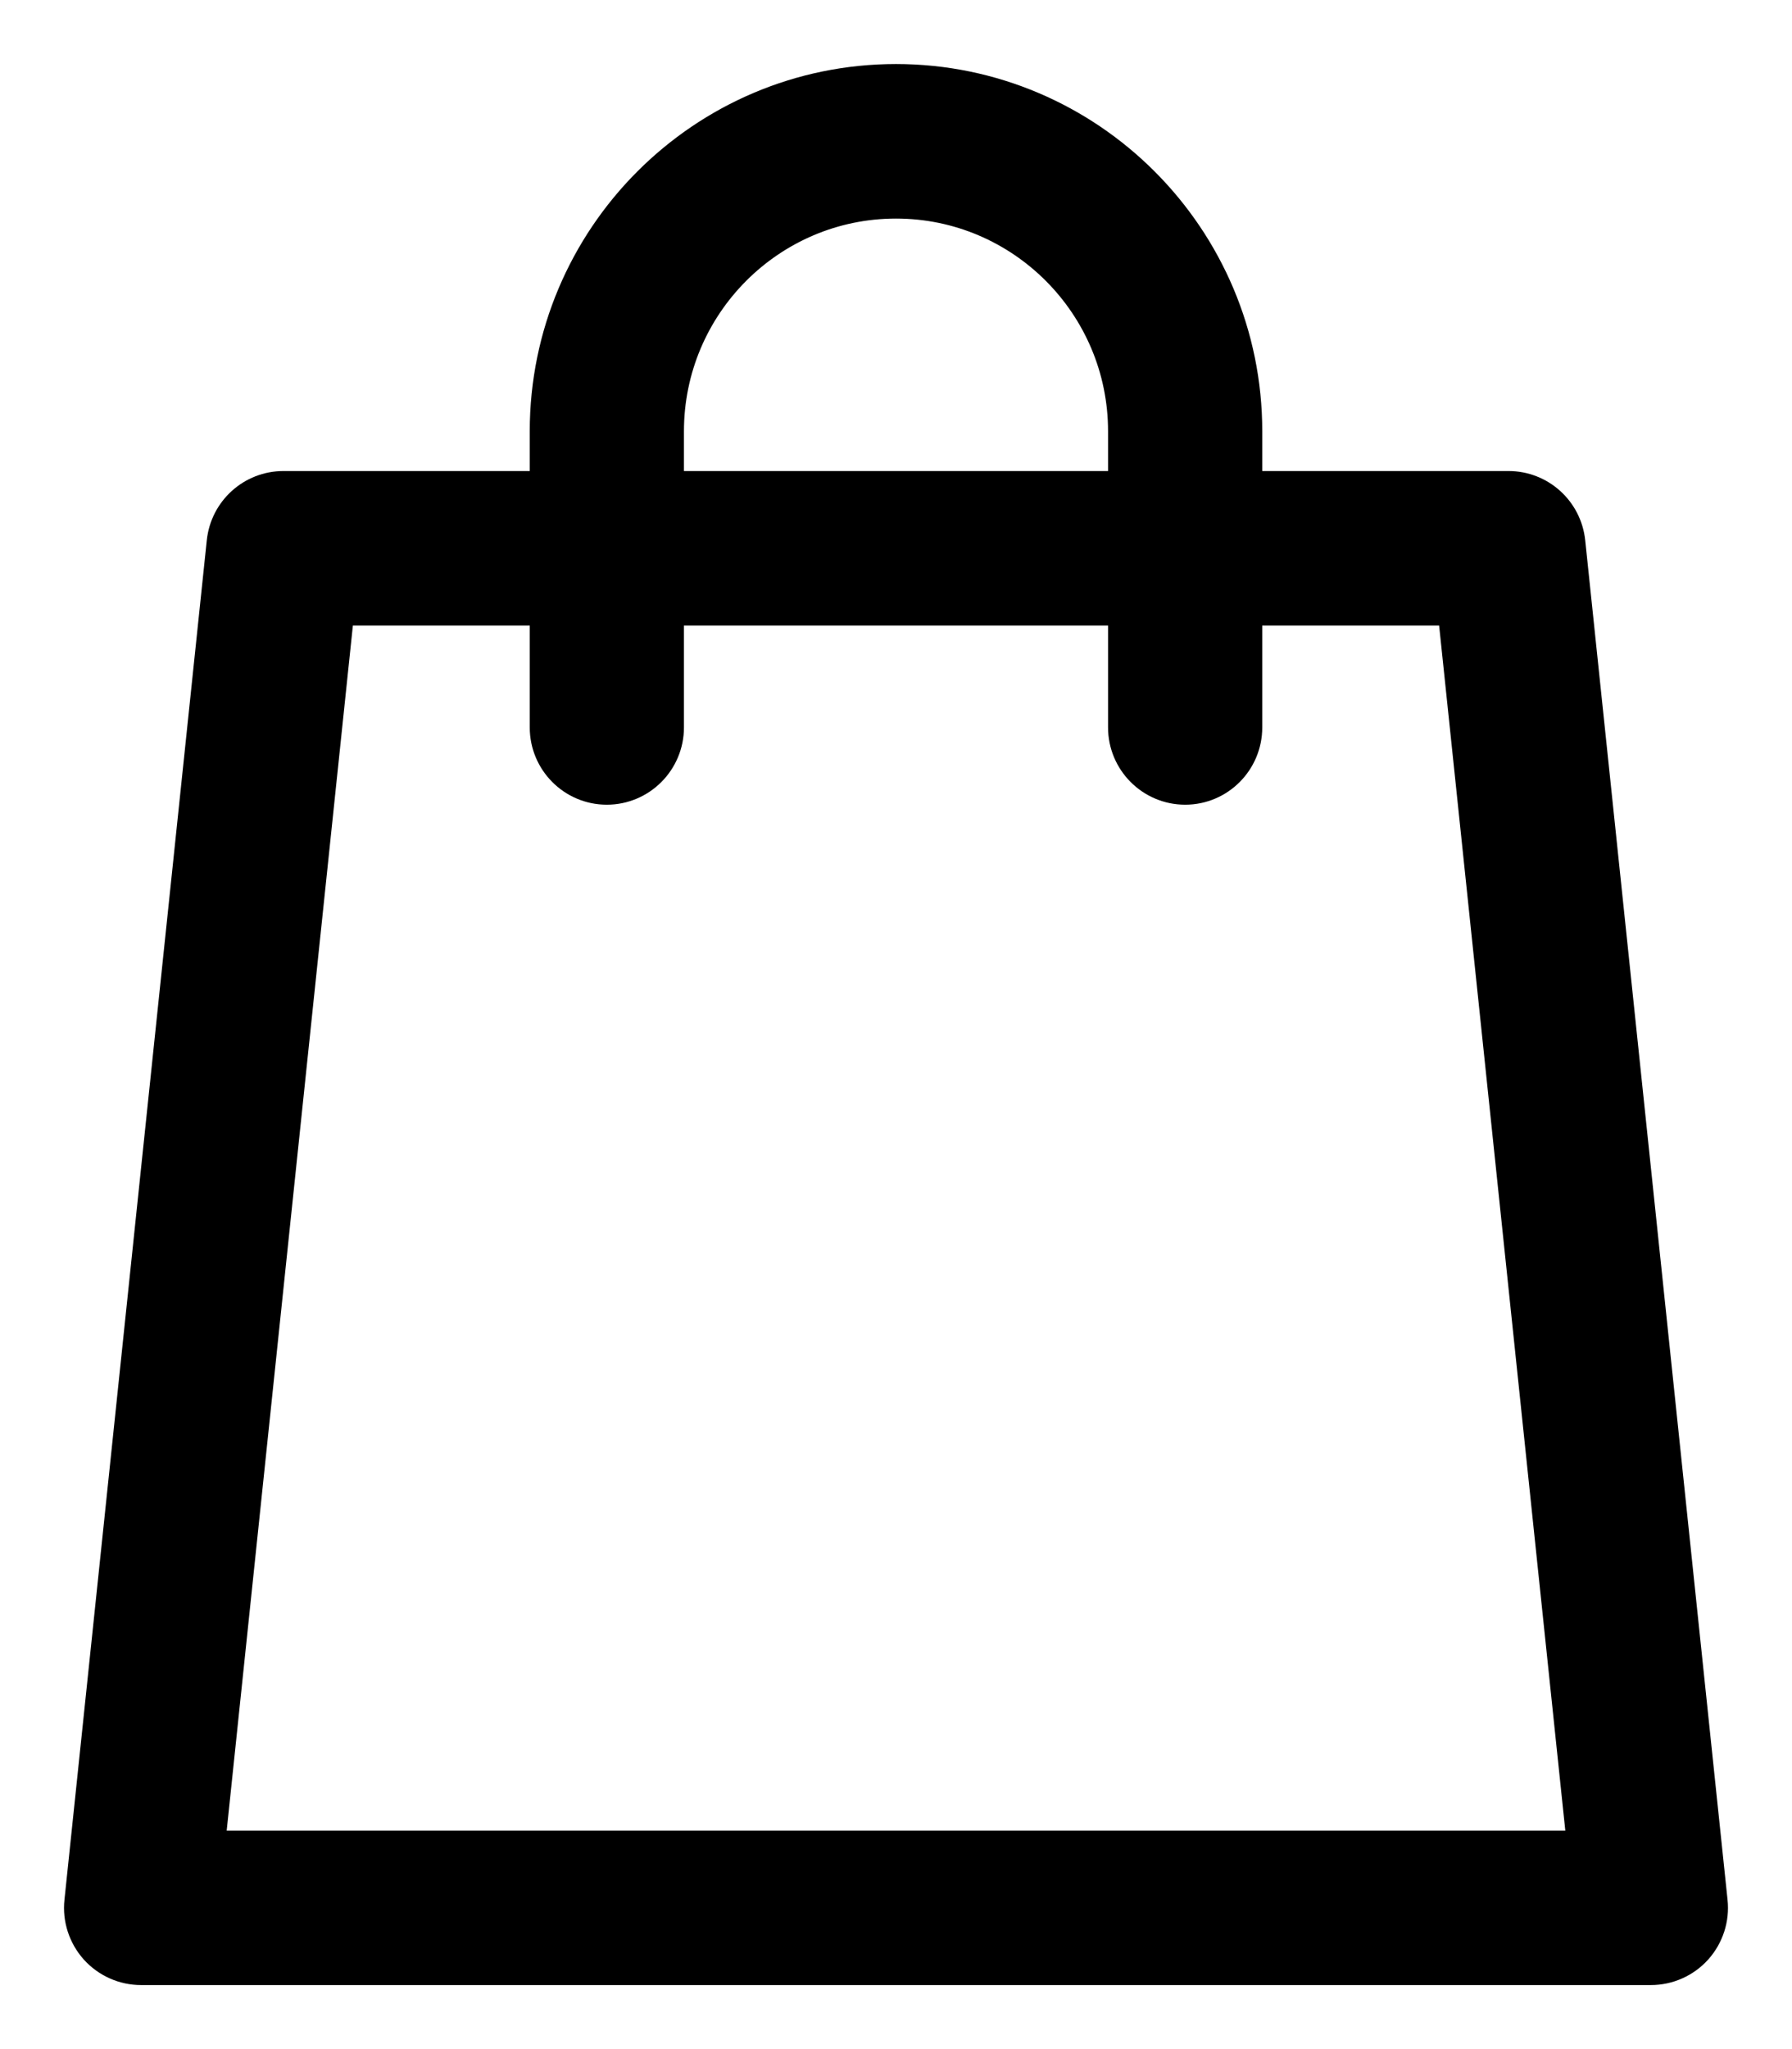 <svg width="21" height="24" viewBox="0 0 21 24" fill="none" xmlns="http://www.w3.org/2000/svg">
<path d="M19.996 22.277L18.328 6.354C18.293 6.02 18.013 5.767 17.678 5.767H14.542V5.051C14.542 2.817 12.729 1 10.5 1C8.271 1 6.458 2.817 6.458 5.051V5.767H3.322C2.987 5.767 2.707 6.02 2.672 6.354L1.004 22.277C0.984 22.461 1.044 22.645 1.168 22.784C1.292 22.921 1.468 23 1.653 23H19.346C19.532 23 19.708 22.921 19.832 22.784C19.956 22.645 20.016 22.461 19.996 22.277ZM7.765 5.051C7.765 3.539 8.992 2.31 10.5 2.31C12.008 2.31 13.235 3.539 13.235 5.051V5.767H7.765V5.051ZM2.379 21.691L3.91 7.077H6.458V8.52C6.458 8.881 6.75 9.175 7.111 9.175C7.472 9.175 7.765 8.881 7.765 8.52V7.077H13.235V8.52C13.235 8.881 13.528 9.175 13.889 9.175C14.25 9.175 14.542 8.881 14.542 8.52V7.077H17.09L18.621 21.691H2.379Z" fill="black" stroke="black" stroke-width="0.5"/>
</svg>
